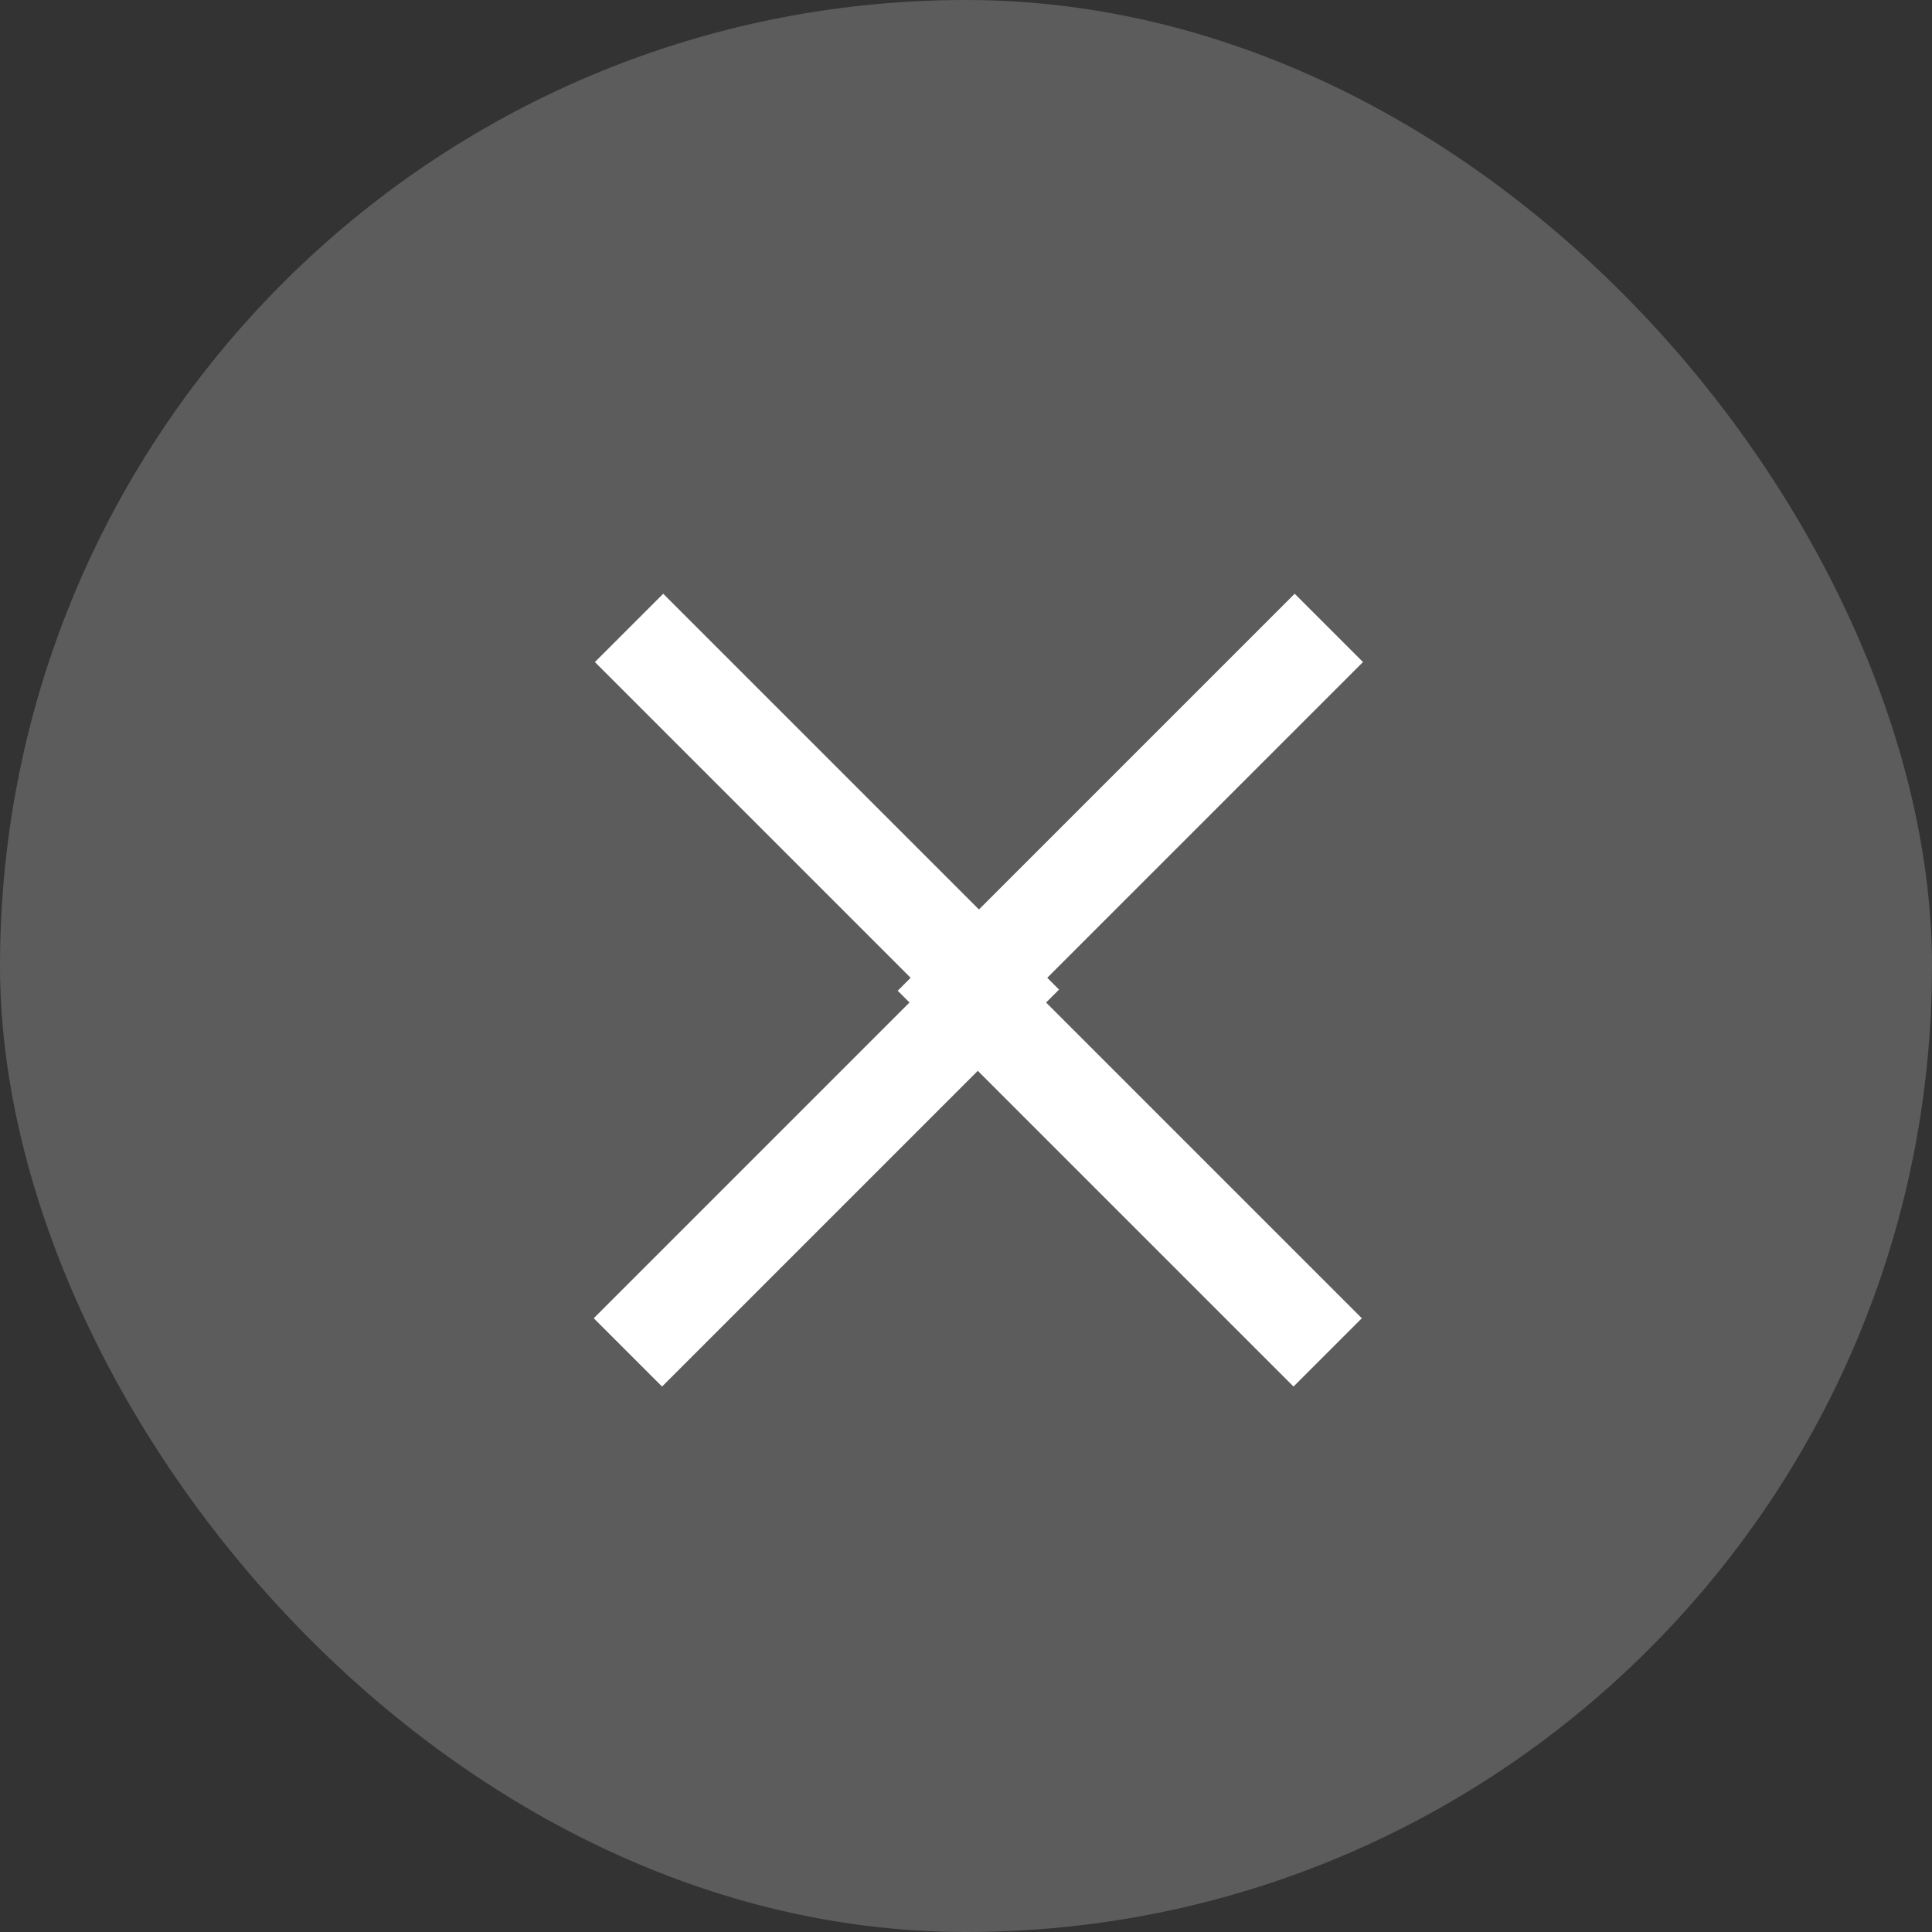 <?xml version="1.0" encoding="UTF-8"?>
<svg width="40px" height="40px" viewBox="0 0 40 40" version="1.1" xmlns="http://www.w3.org/2000/svg" xmlns:xlink="http://www.w3.org/1999/xlink">
    <rect x="0" y="0" width="40" height="40" fill="#333333" stroke="none"/>
    <!-- Generator: Sketch 48.1 (47250) - http://www.bohemiancoding.com/sketch -->
    <title>icCloseImg</title>
    <desc>Created with Sketch.</desc>
    <defs></defs>
    <g id="Open-SINGLE-image" stroke="none" stroke-width="1" fill="none" fill-rule="evenodd" transform="translate(-109, -30)">
        <g id="icCloseImg" transform="translate(109, 30)">
            <rect id="Rectangle-8-Copy" fill="#FFFFFF" opacity="0.2" x="0" y="0" width="40" height="40" rx="20"></rect>
            <g id="Group" transform="translate(13, 13)" stroke="#FFFFFF" stroke-width="2">
                <polyline id="Path-4-Copy-2" points="14.512 0 7 7.512 14.488 15"></polyline>
                <polyline id="Path-4-Copy" transform="translate(3.756, 7.5) rotate(180) translate(-3.756, -7.5) " points="7.512 0 0 7.512 7.488 15"></polyline>
            </g>
        </g>
    </g>
</svg>